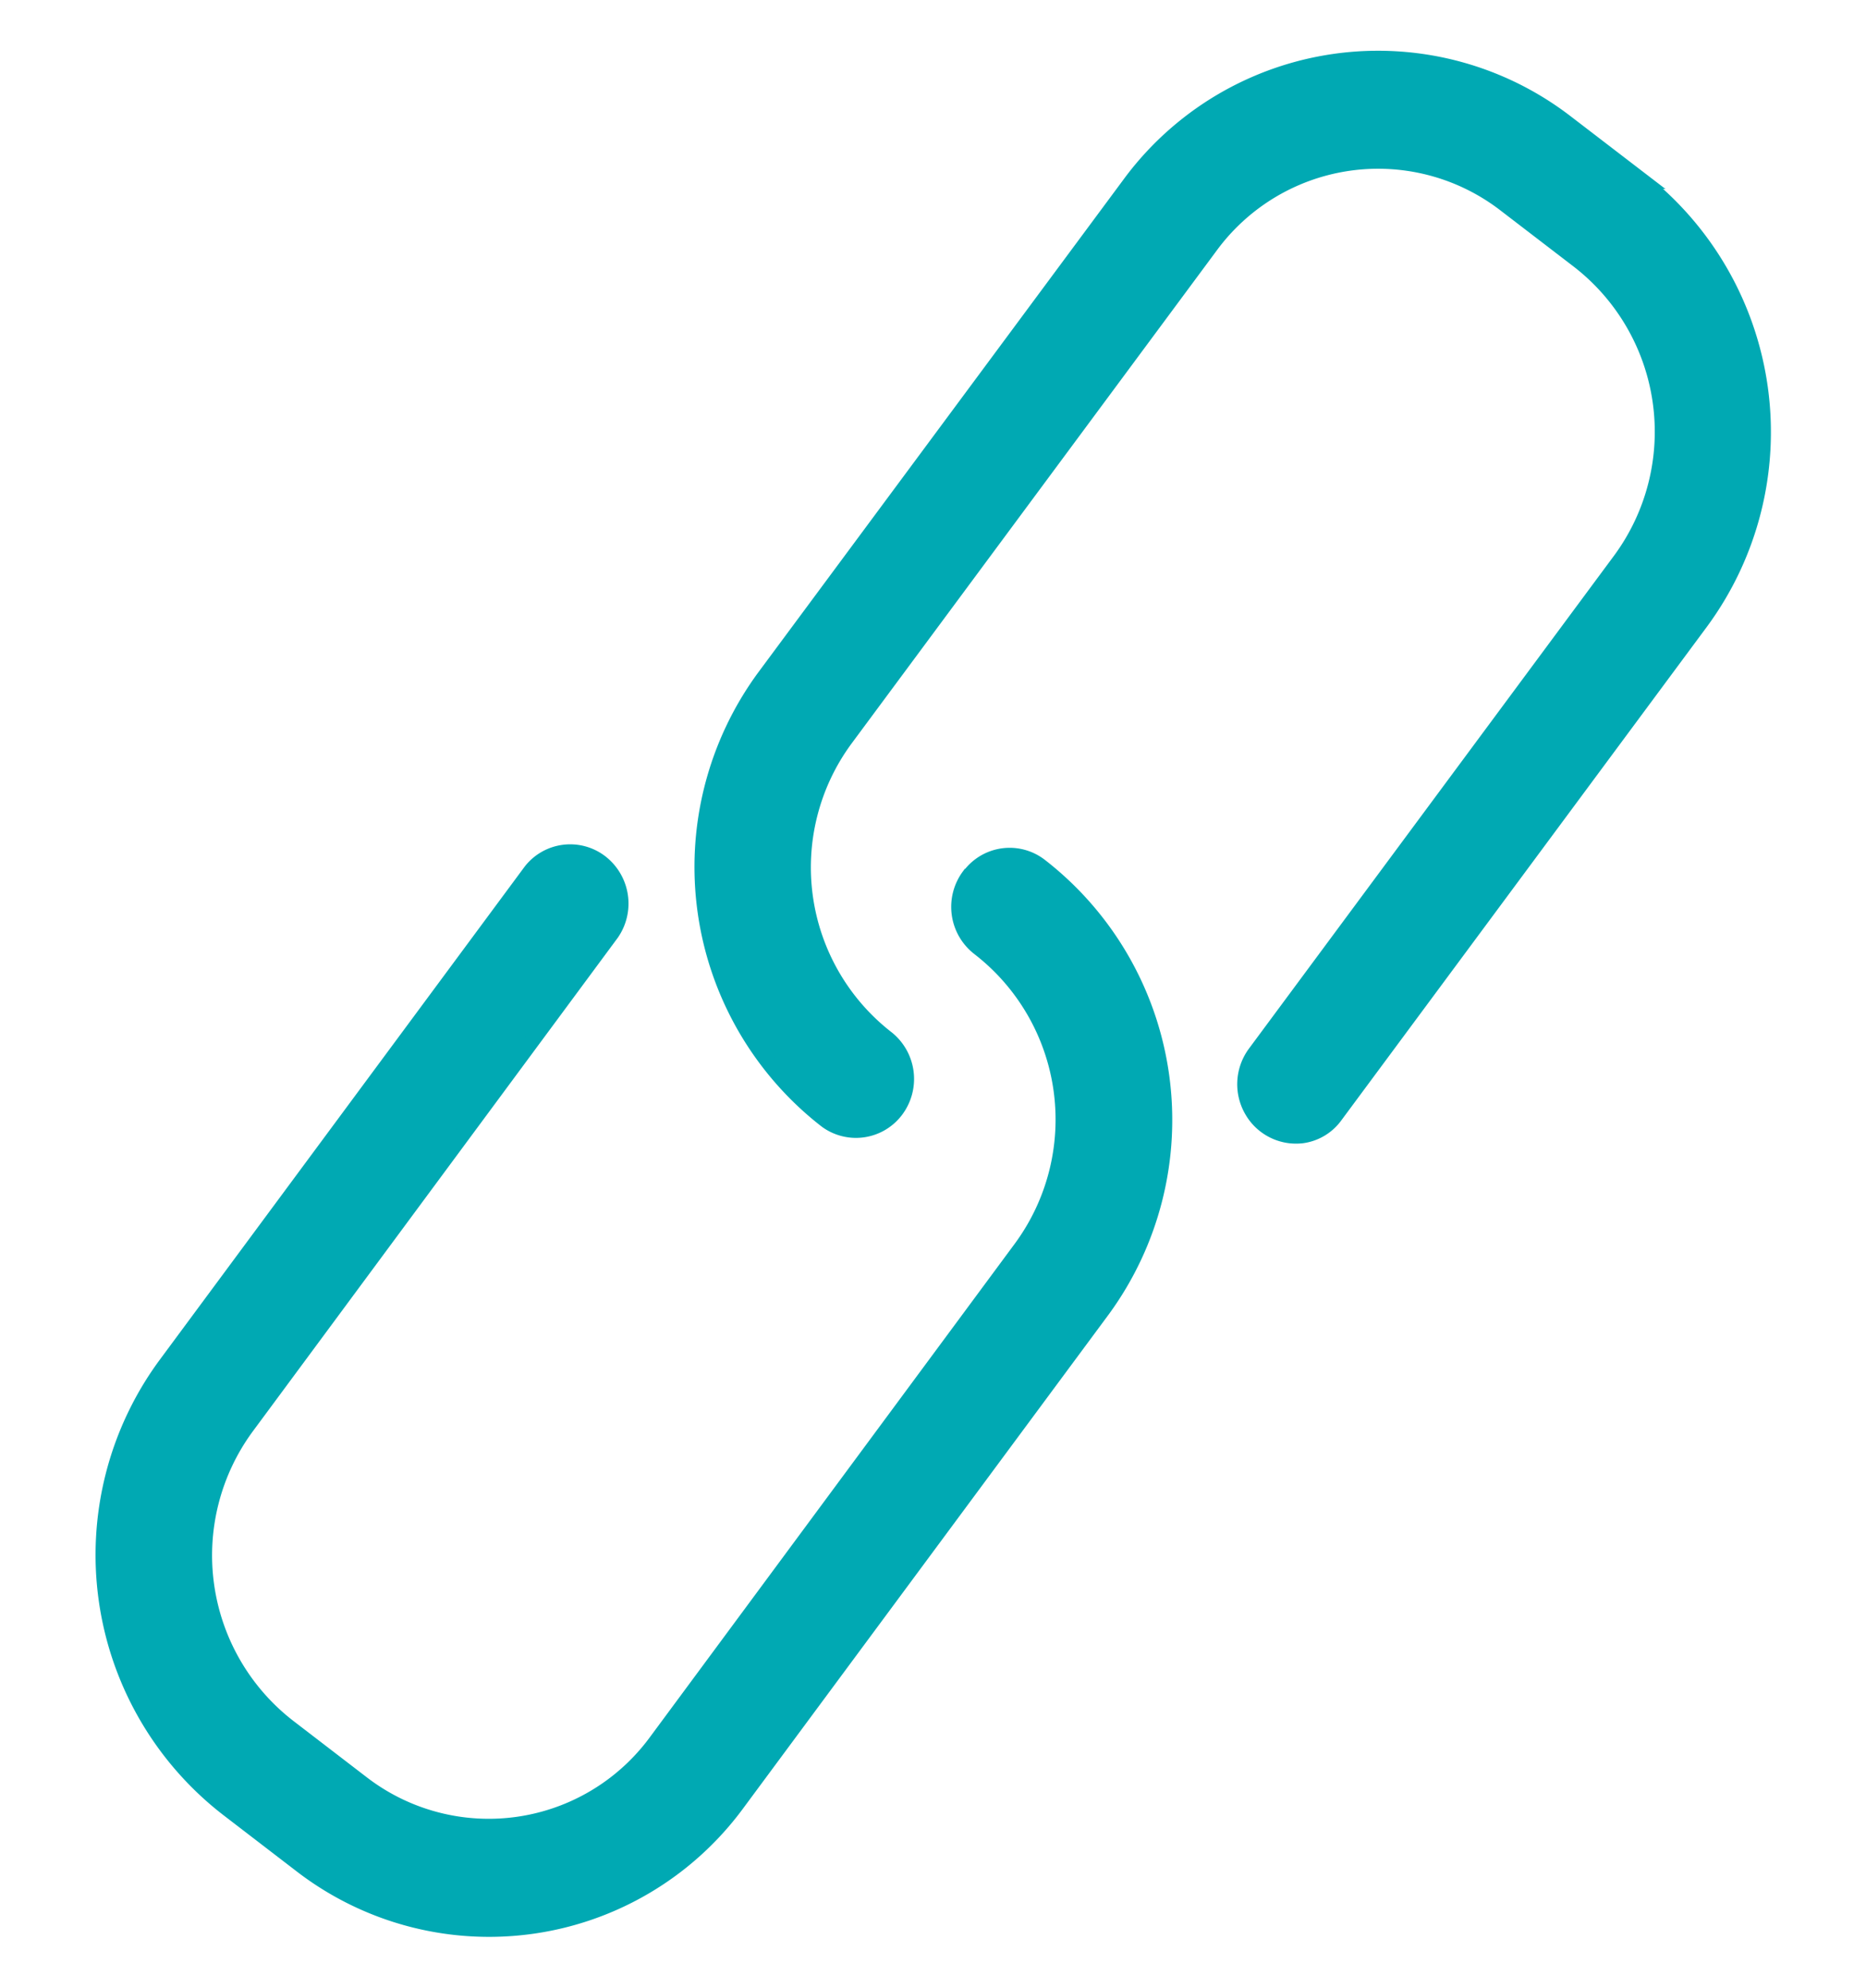 <svg xmlns="http://www.w3.org/2000/svg" width="24.35" height="25.924" viewBox="0 0 24.35 25.924"><defs><style>.a{fill:#00a9b3;stroke:#00a9b3;stroke-width:0.2px;}</style></defs><g transform="translate(1.571 0.353)"><g transform="translate(-2.638 -0.234)"><g transform="translate(0 0)"><g transform="translate(0 3.28) rotate(-8)"><path class="a" d="M12.462,1.044a.678.678,0,0,0,0,.95,2.828,2.828,0,0,1,0,3.947L6.846,11.657a2.71,2.71,0,0,1-3.878,0l-.845-.86a2.828,2.828,0,0,1,0-3.947L7.739,1.134A.68.68,0,0,0,7.727.2a.652.652,0,0,0-.92-.013L1.19,5.9a4.186,4.186,0,0,0,0,5.846l.845.86a4.018,4.018,0,0,0,5.744,0L13.4,6.89a4.193,4.193,0,0,0,0-5.846.65.65,0,0,0-.933,0Z" transform="translate(0 8.812)"/><path class="a" d="M13.4,2.066l-.845-.859a4.024,4.024,0,0,0-5.746,0L1.187,6.917a4.184,4.184,0,0,0,0,5.84.653.653,0,0,0,.921-.013.679.679,0,0,0,.013-.936,2.822,2.822,0,0,1,0-3.943l5.619-5.71a2.714,2.714,0,0,1,3.879,0l.845.859a2.822,2.822,0,0,1,0,3.943l-5.619,5.71a.681.681,0,0,0-.142.73.663.663,0,0,0,.606.417.638.638,0,0,0,.464-.2l5.619-5.71a4.177,4.177,0,0,0,0-5.84Z" transform="translate(8.989 0)"/></g></g></g></g></svg>